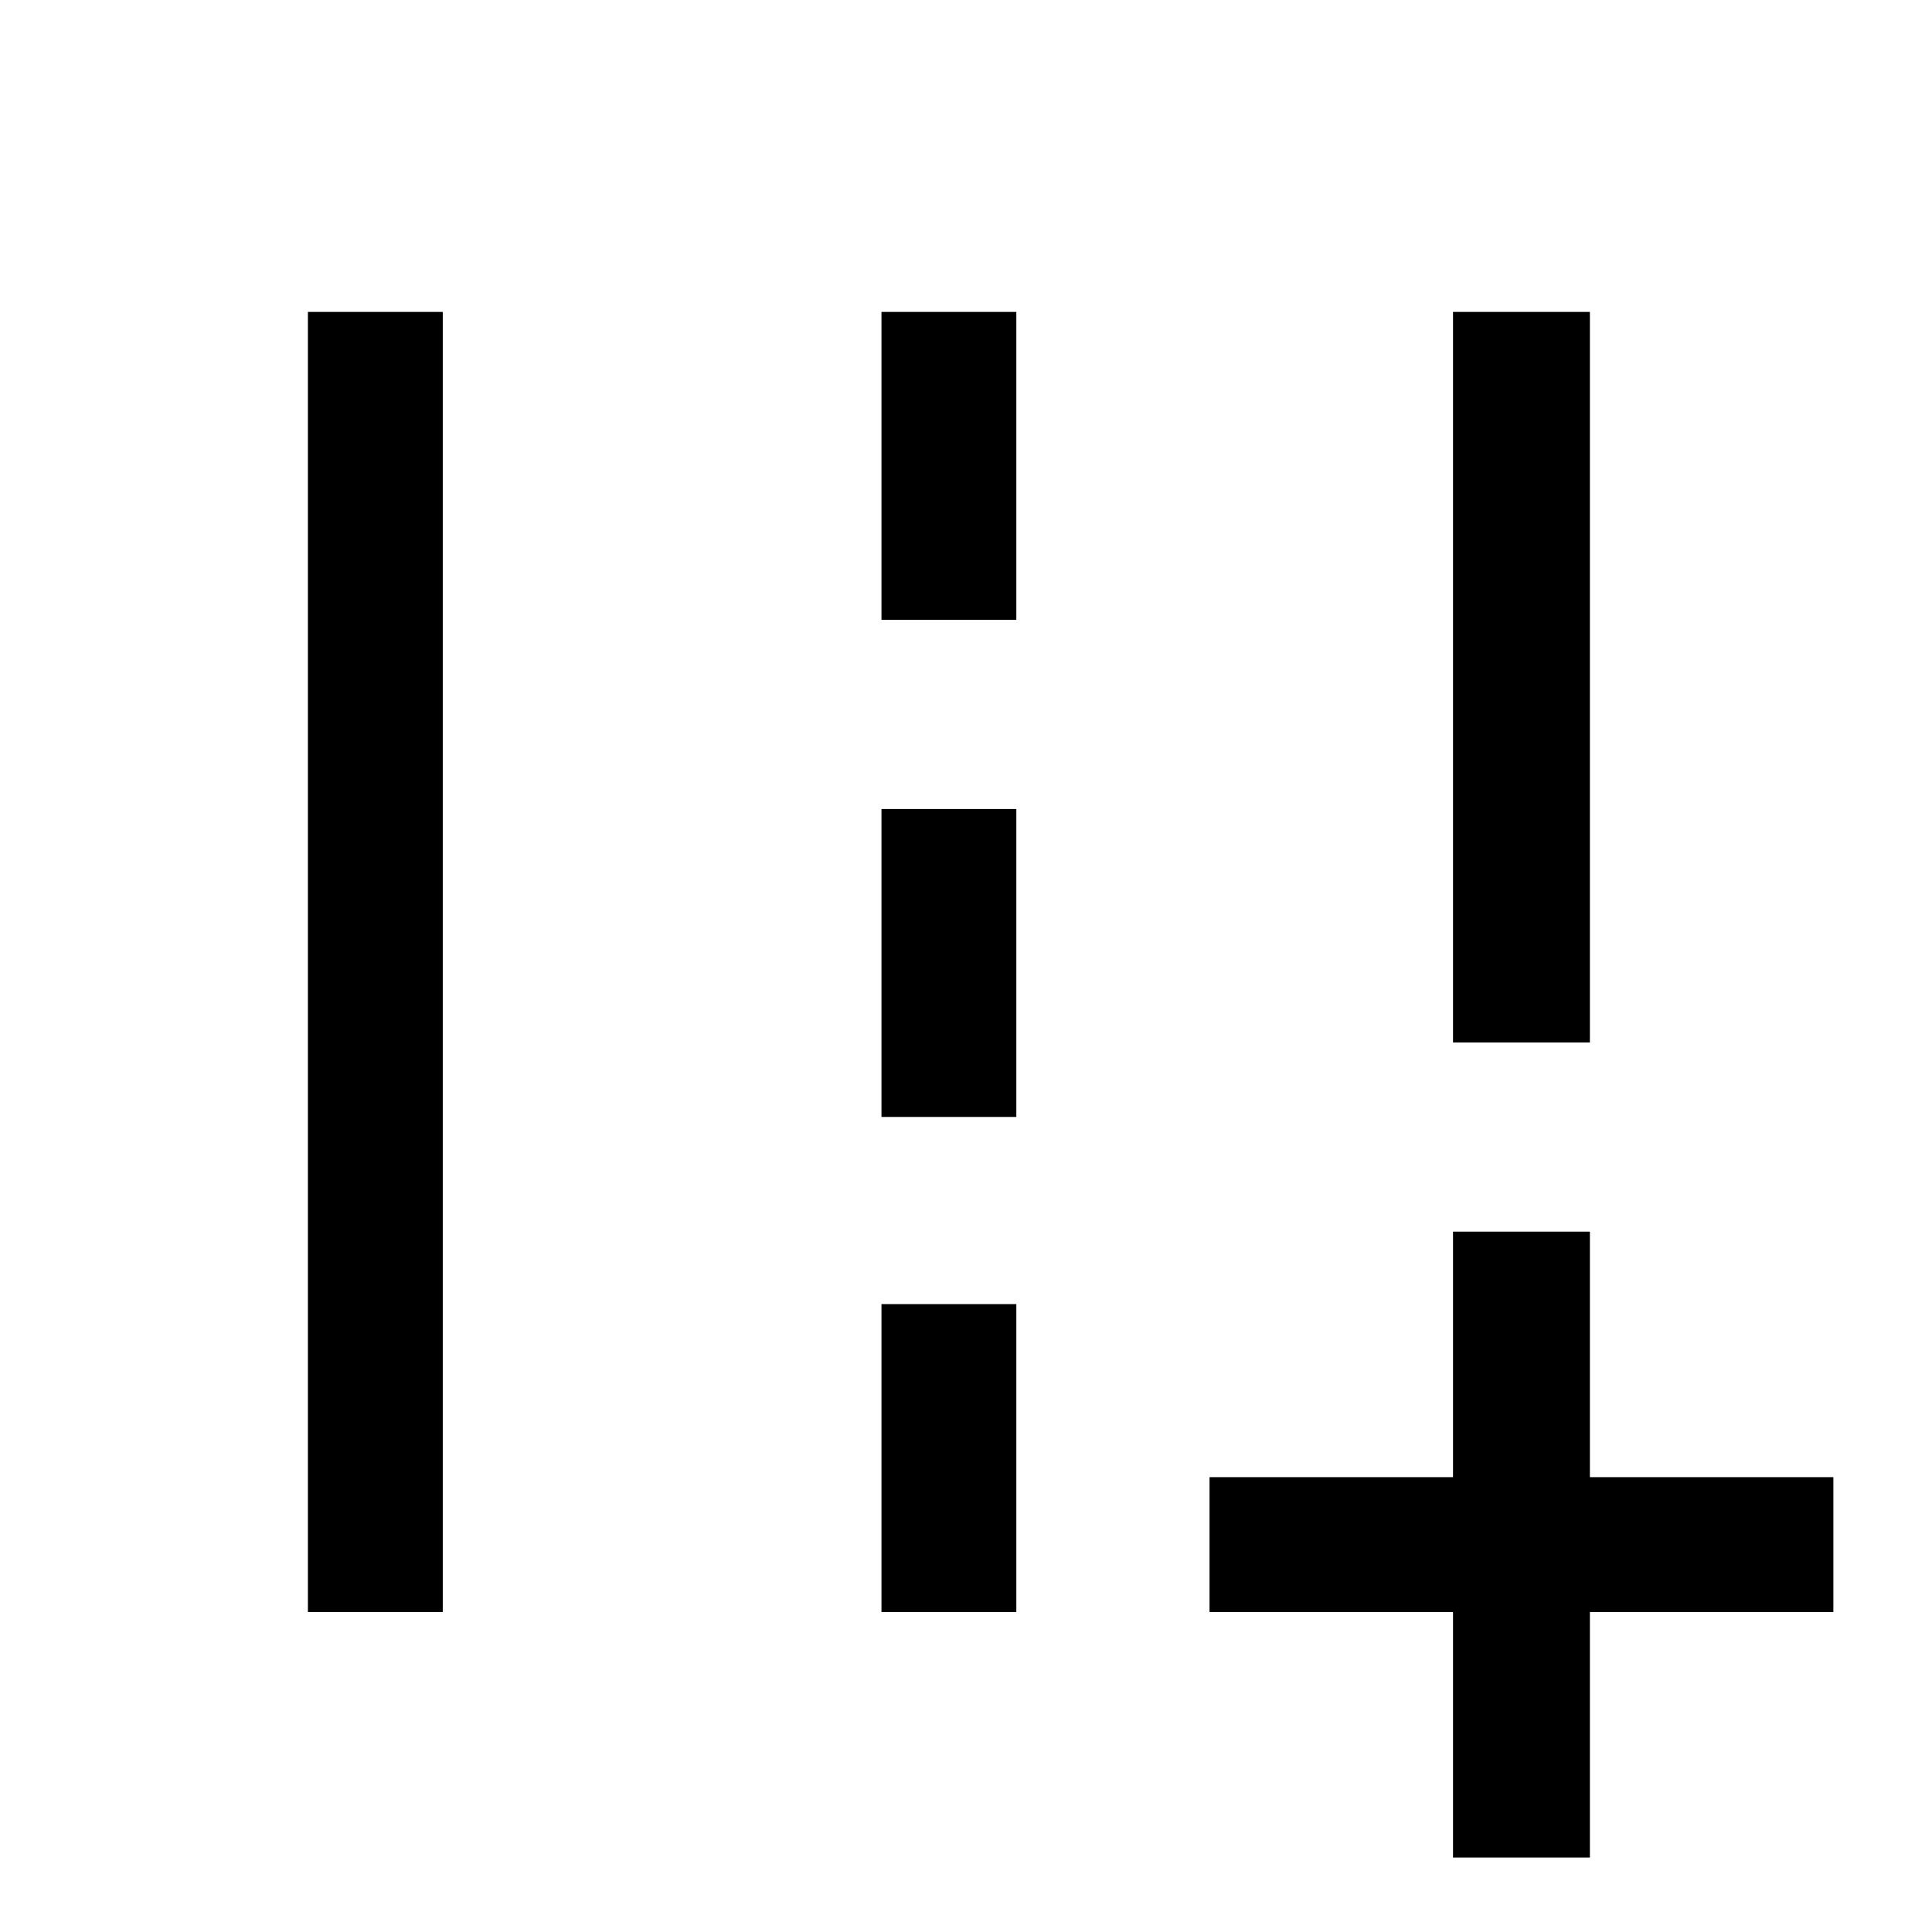 <svg xmlns="http://www.w3.org/2000/svg" height="40" width="40"><path d="M30.083 38.458v-5.083h-5.041v-2.792h5.041V25.5h2.834v5.083h5.041v2.792h-5.041v5.083Zm0-16.875V6.458h2.834v15.125ZM6.375 33.375V6.458h2.792v26.917ZM18.25 12.833V6.458h2.792v6.375Zm0 10.292V16.75h2.792v6.375Zm0 10.25V27h2.792v6.375Z"/></svg>